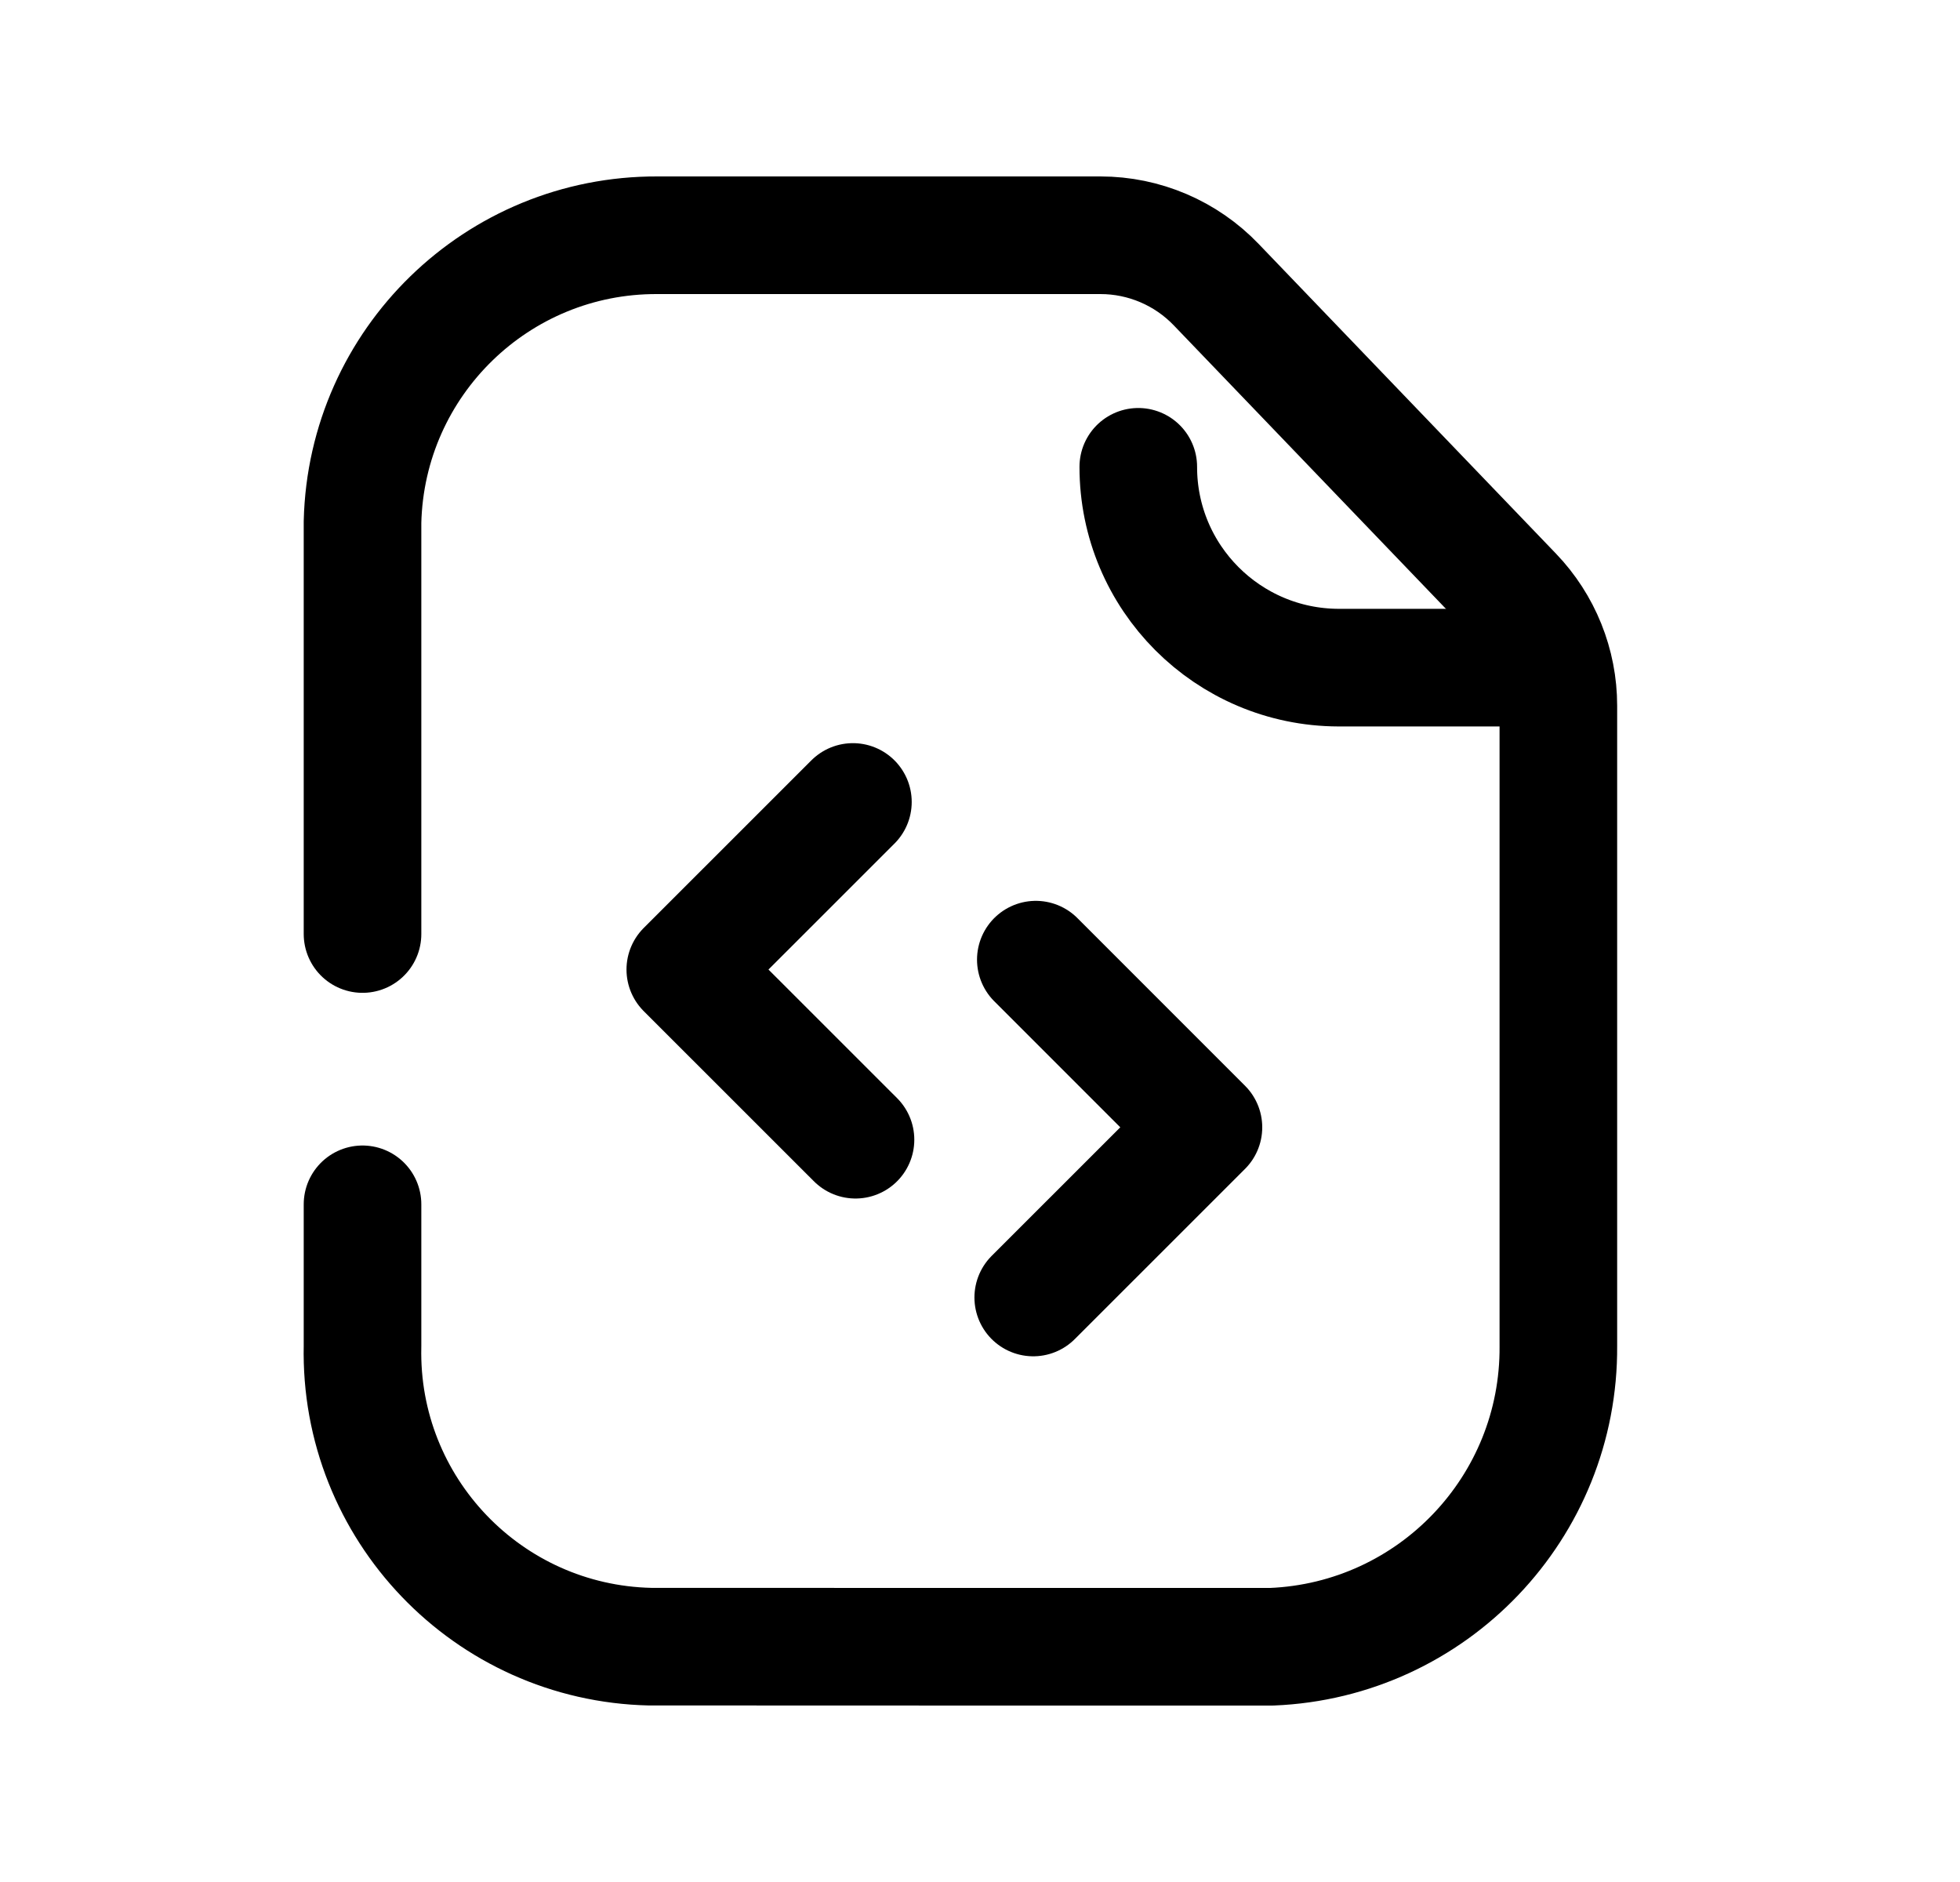 <svg width="25" height="24" viewBox="0 0 25 24" fill="none" xmlns="http://www.w3.org/2000/svg">
<path d="M4.624 11.911V6.657C4.673 4.618 6.344 2.992 8.385 3H14.036C14.594 3 15.128 3.228 15.514 3.631L19.306 7.58C19.672 7.961 19.877 8.47 19.877 8.999V17.165C19.892 19.22 18.274 20.916 16.22 21C16.22 21 8.324 21 8.294 20.999C6.222 20.953 4.578 19.237 4.624 17.165V15.358" stroke="black" stroke-width="1.5" stroke-linecap="round" stroke-linejoin="round"/>
<path d="M14.519 5.953C14.518 7.365 15.661 8.51 17.073 8.514H19.811" stroke="black" stroke-width="1.5" stroke-linecap="round" stroke-linejoin="round"/>
<path d="M13.212 12.238L15.35 14.376L13.179 16.546" stroke="black" stroke-width="1.5" stroke-linecap="round" stroke-linejoin="round"/>
<path d="M10.879 10.227L8.741 12.364L10.912 14.534" stroke="black" stroke-width="1.5" stroke-linecap="round" stroke-linejoin="round"/>
</svg>